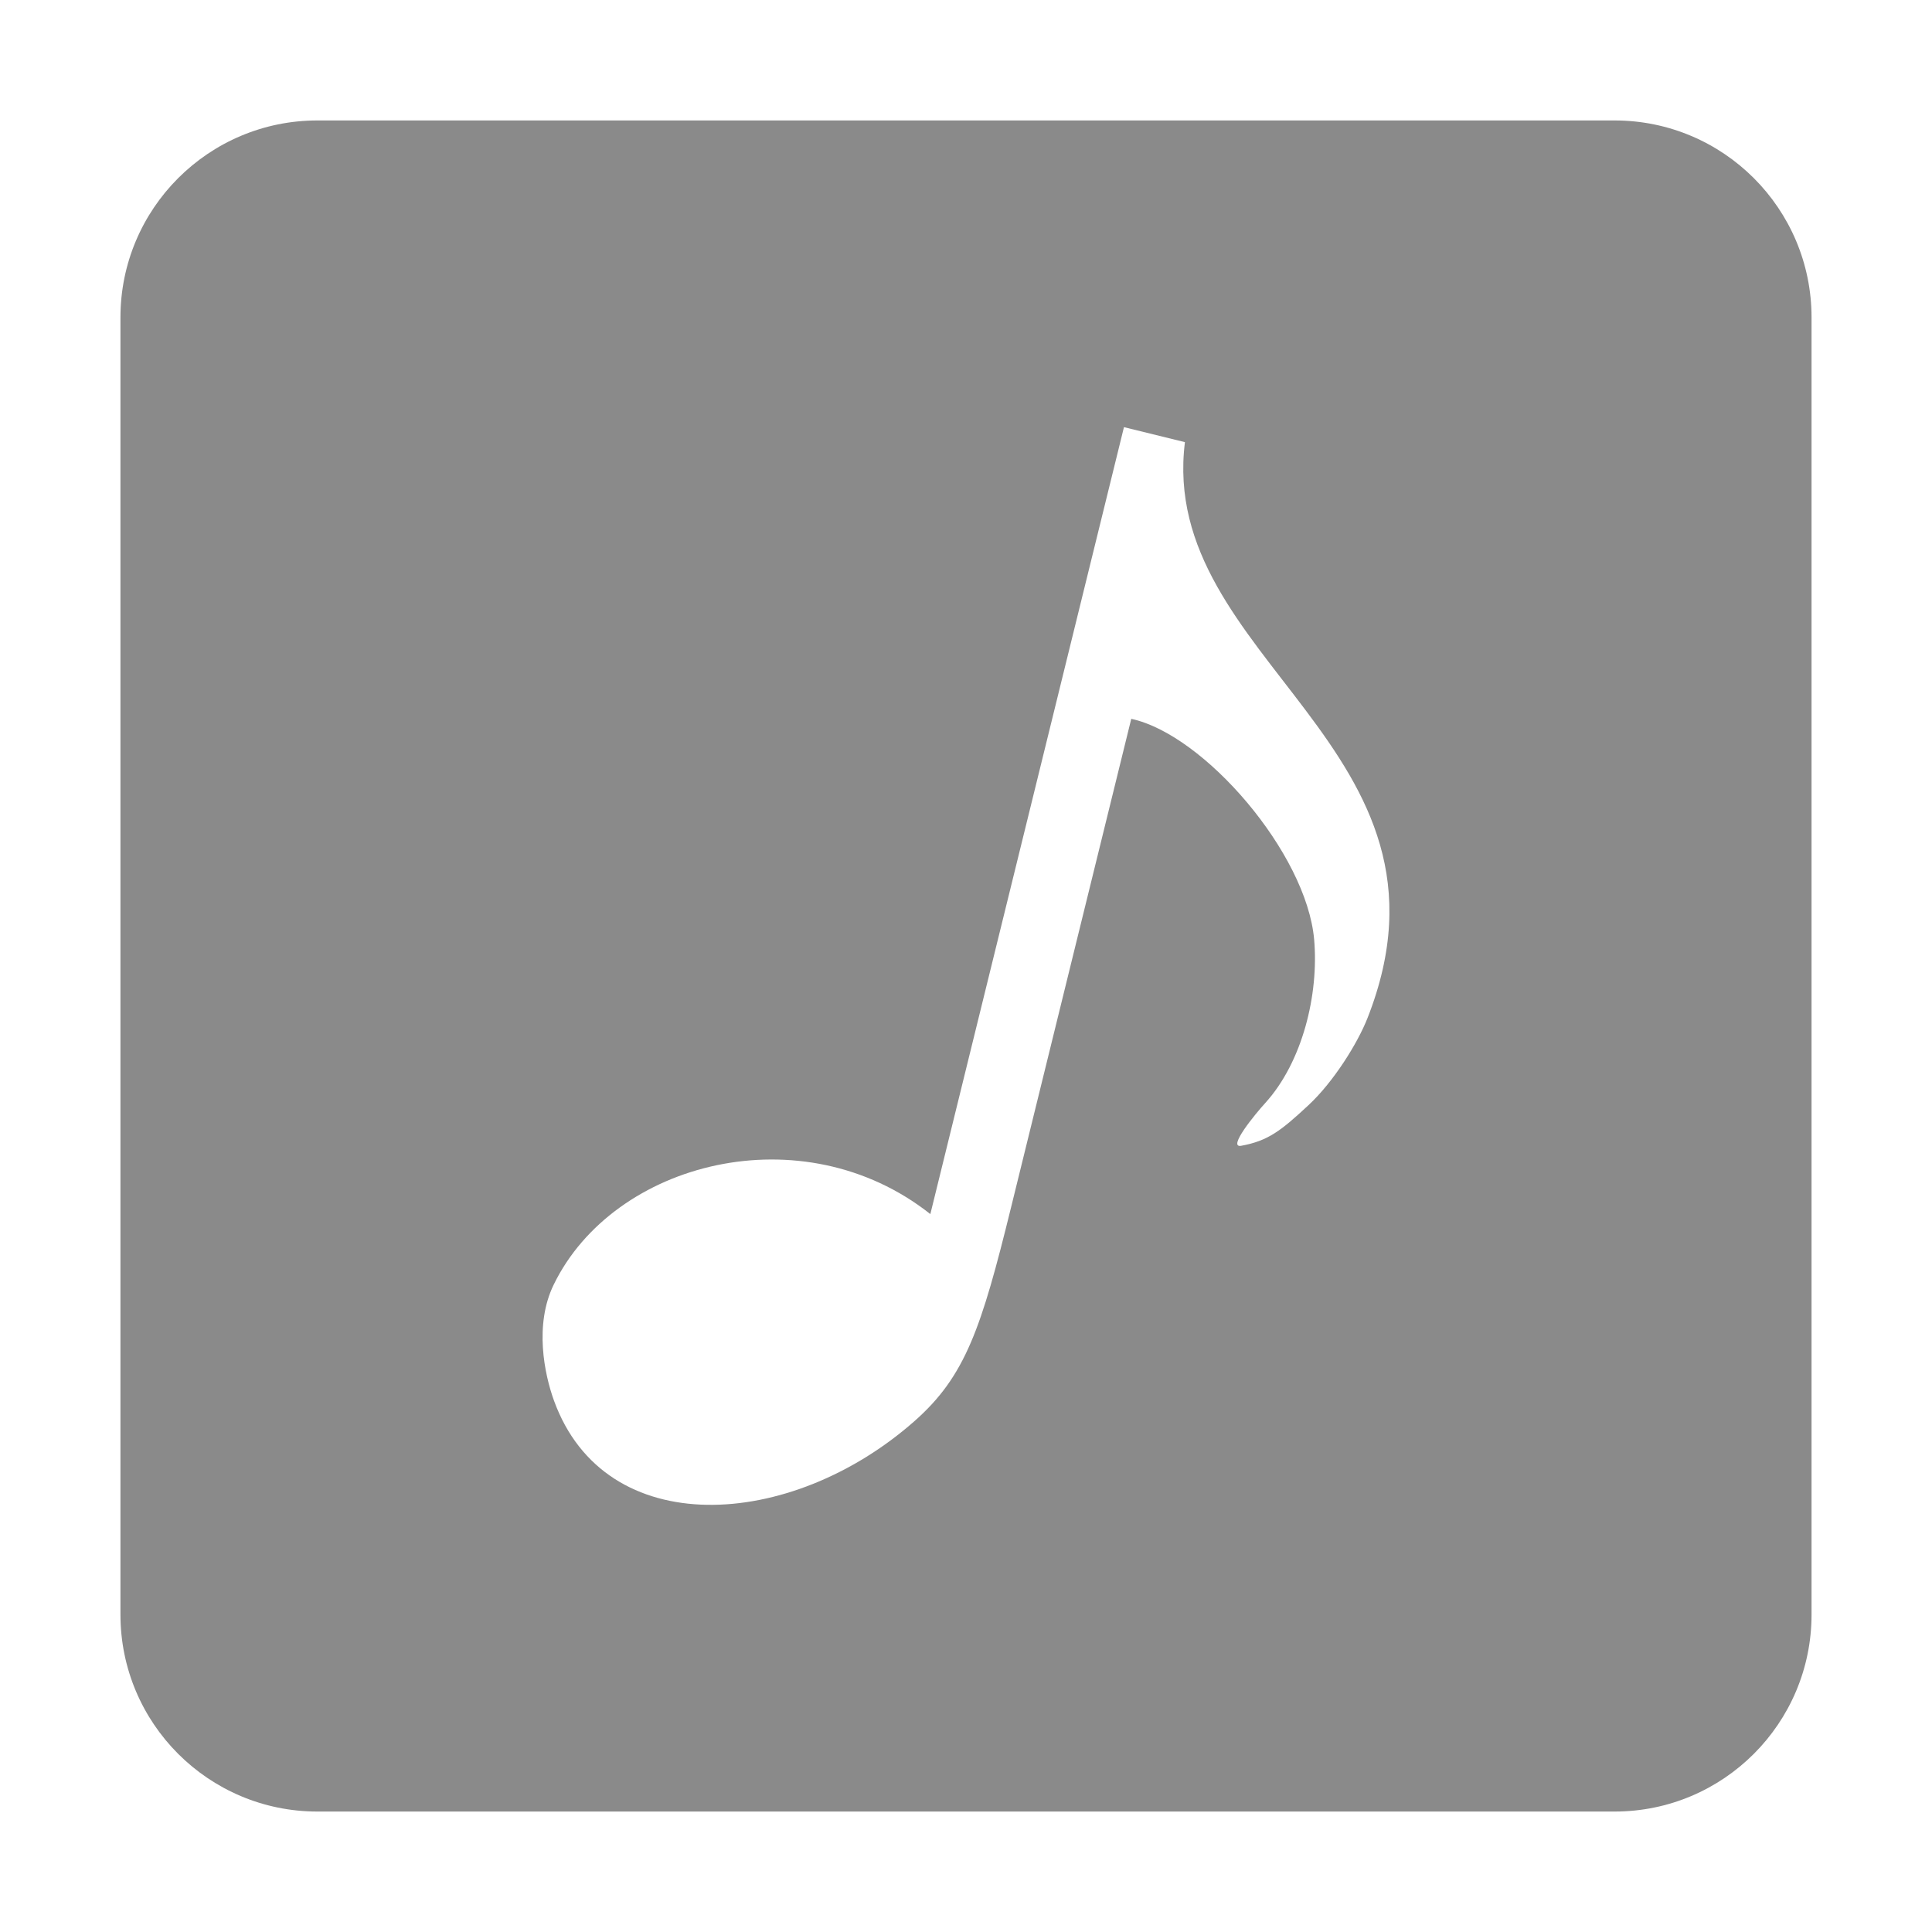 <?xml version="1.0" standalone="no"?><!DOCTYPE svg PUBLIC "-//W3C//DTD SVG 1.1//EN" "http://www.w3.org/Graphics/SVG/1.1/DTD/svg11.dtd"><svg t="1724122913937" class="icon" viewBox="0 0 1024 1024" version="1.1" xmlns="http://www.w3.org/2000/svg" p-id="18463" xmlns:xlink="http://www.w3.org/1999/xlink" width="200" height="200"><path d="M855.733 63.84H168.266c-57.673 0-104.426 46.753-104.426 104.426v687.469c0 57.672 46.753 104.425 104.426 104.425h687.467c57.673 0 104.425-46.753 104.425-104.425V168.266c0-57.673-46.751-104.426-104.425-104.426zM724.778 539.673c-5.285 13.393-17.958 33.711-31.211 46.047-14.599 13.586-21.436 18.96-35.678 21.563-7.648 1.399 7.612-17.065 12.645-22.575 19.837-21.795 28.536-57.635 25.994-86.73-4.04-45.862-58.316-108.706-96.938-116.974l-63.732 259.038c-15.705 63.833-24.084 89.28-51.118 113.141-65.716 58.007-163.95 63.997-191.107-10.799-5.093-14.026-10.535-40.192-0.166-61.472 31.8-65.397 131.97-90.96 199.635-37.42l102.62-417.095 32.316 7.951c-14.438 115.568 153.154 162.037 96.74 305.325z" p-id="18464" fill="#8a8a8a"></path></svg>